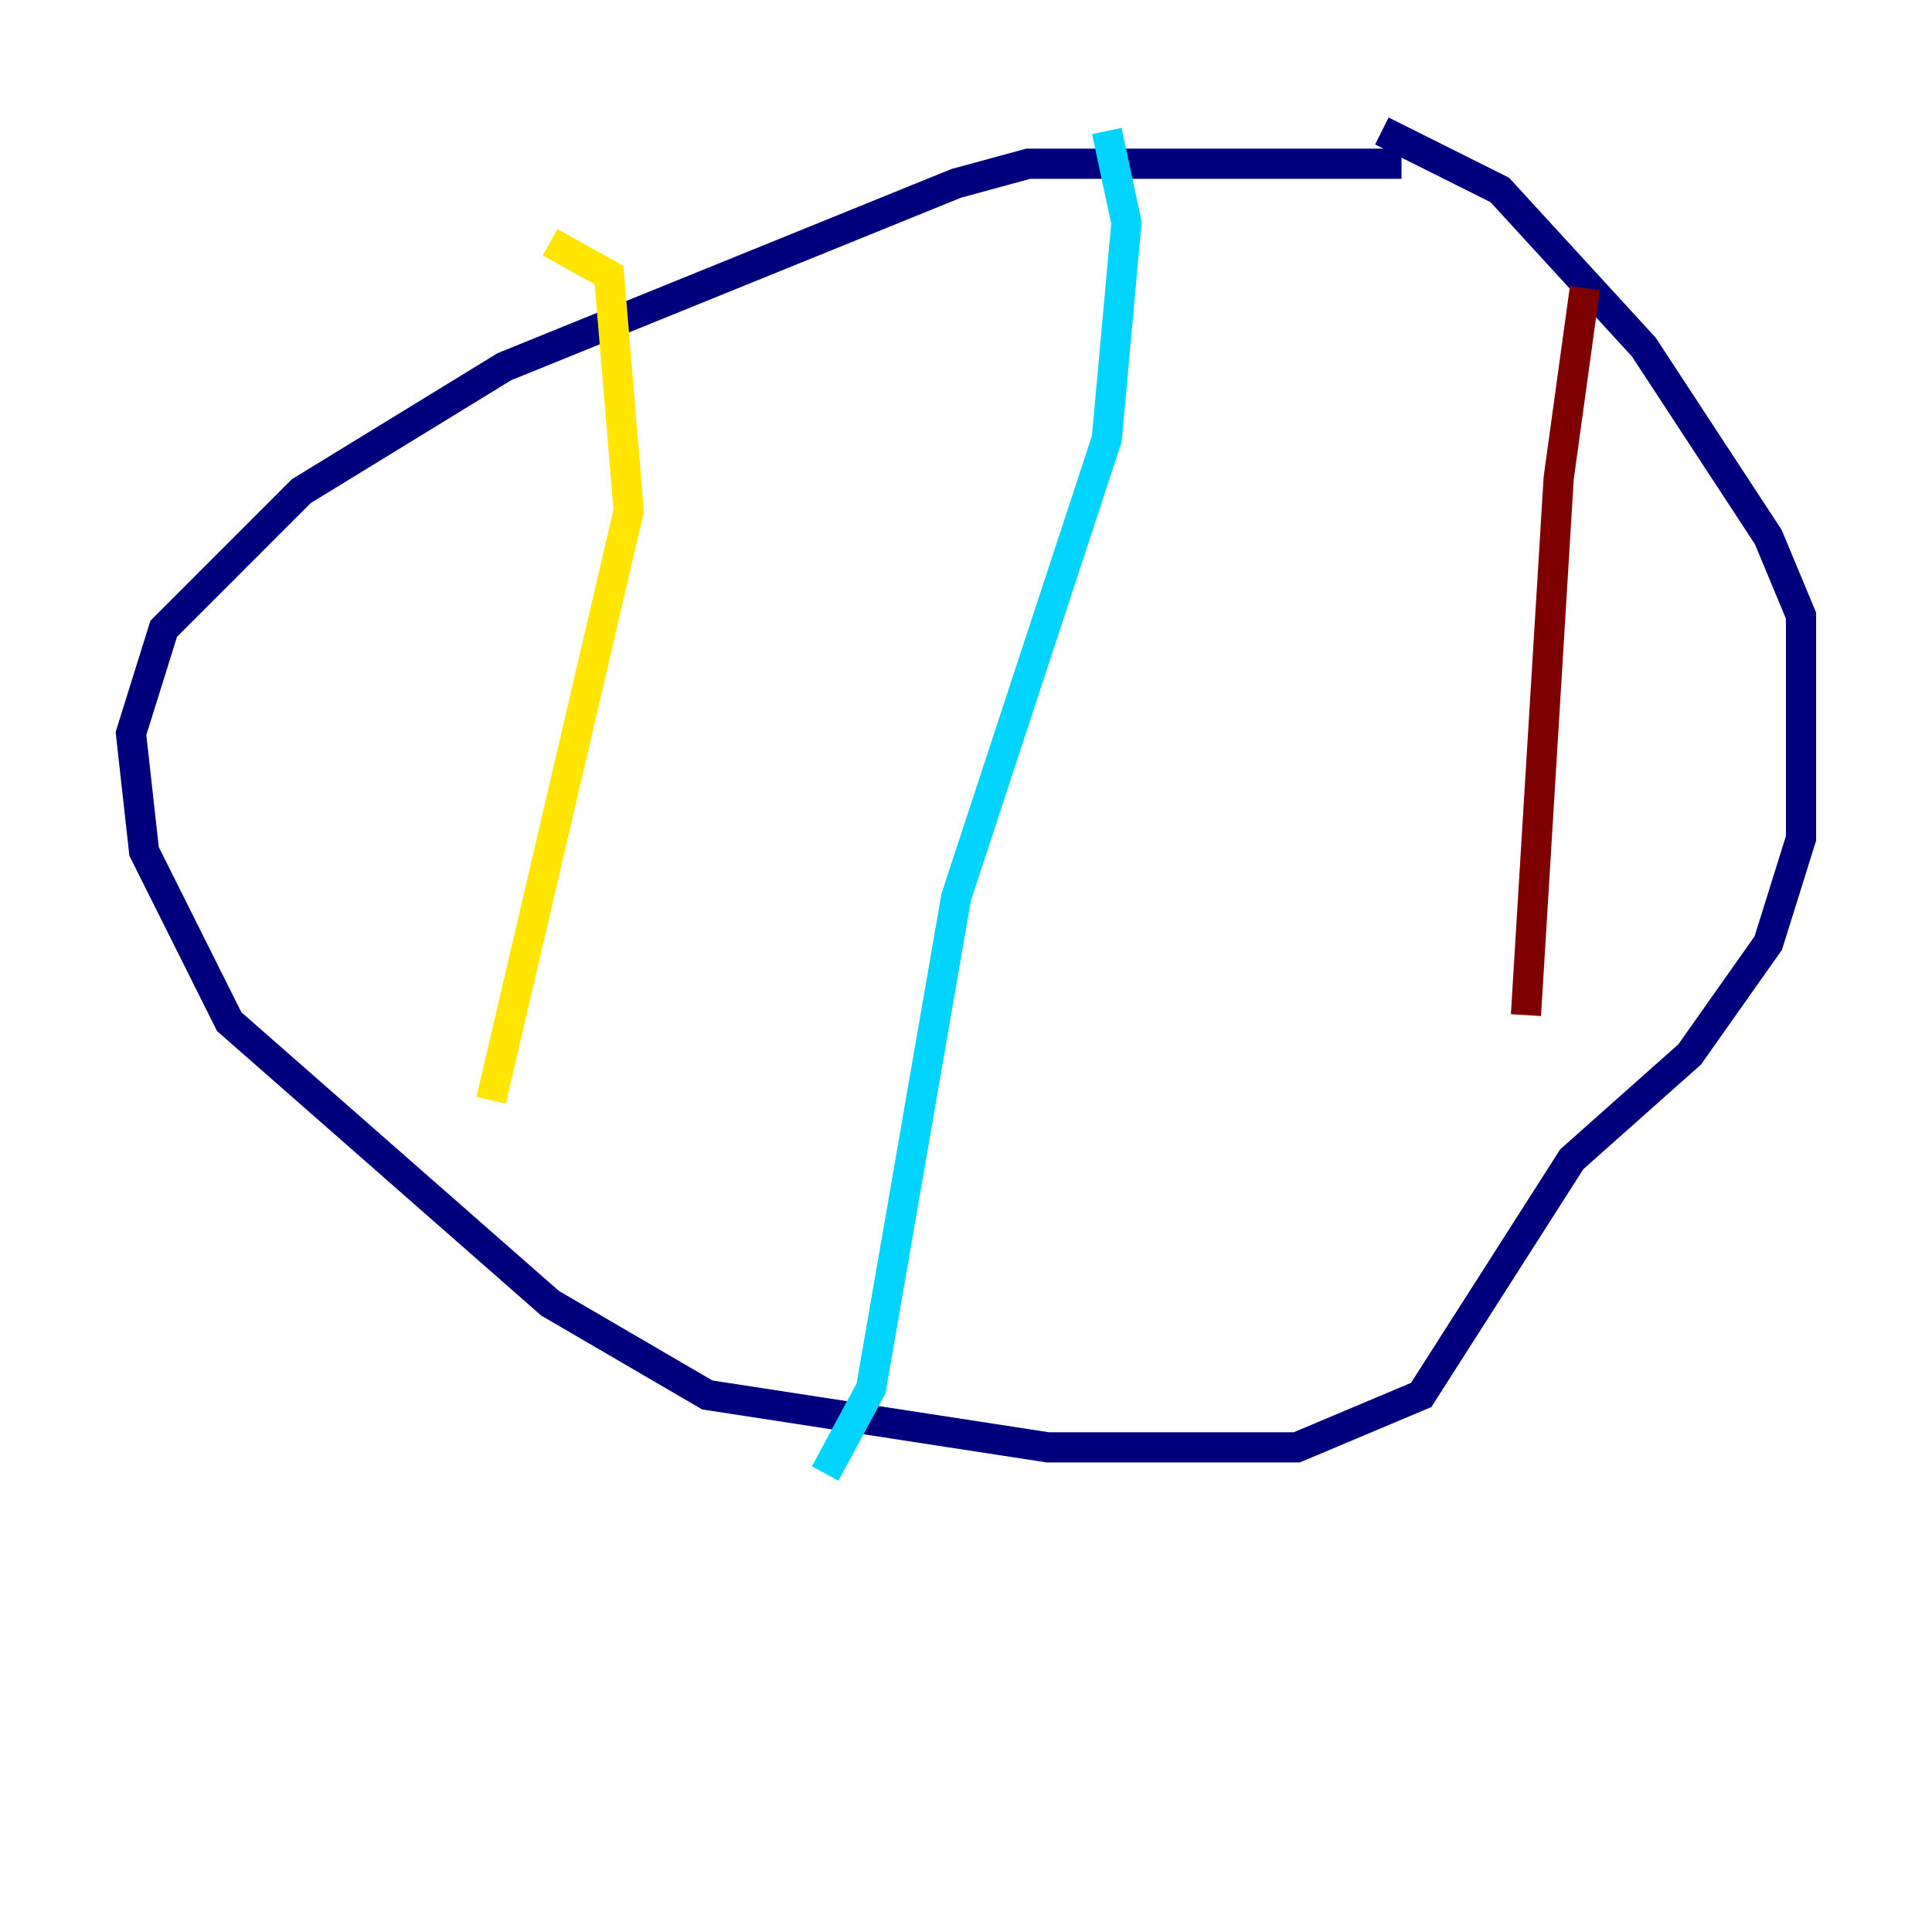 <?xml version="1.0" encoding="utf-8" ?>
<svg baseProfile="tiny" height="128" version="1.2" viewBox="0,0,128,128" width="128" xmlns="http://www.w3.org/2000/svg" xmlns:ev="http://www.w3.org/2001/xml-events" xmlns:xlink="http://www.w3.org/1999/xlink"><defs /><polyline fill="none" points="92.854,10.848 68.122,10.848 63.349,12.149 33.41,24.298 19.959,32.542 10.848,41.654 8.678,48.597 9.546,56.407 15.186,67.688 36.447,86.346 46.861,92.42 69.424,95.891 85.912,95.891 94.156,92.42 104.136,76.8 111.946,69.858 117.153,62.481 119.322,55.539 119.322,40.786 117.153,35.58 108.909,22.997 99.363,12.583 91.552,8.678" stroke="#00007f" stroke-width="2" /><polyline fill="none" points="73.329,8.678 74.63,14.752 73.329,29.071 63.349,59.444 57.709,91.986 54.671,97.627" stroke="#00d4ff" stroke-width="2" /><polyline fill="none" points="36.447,16.054 40.352,18.224 41.654,33.844 32.542,72.895" stroke="#ffe500" stroke-width="2" /><polyline fill="none" points="105.003,19.091 103.268,31.675 101.098,67.254" stroke="#7f0000" stroke-width="2" /></svg>